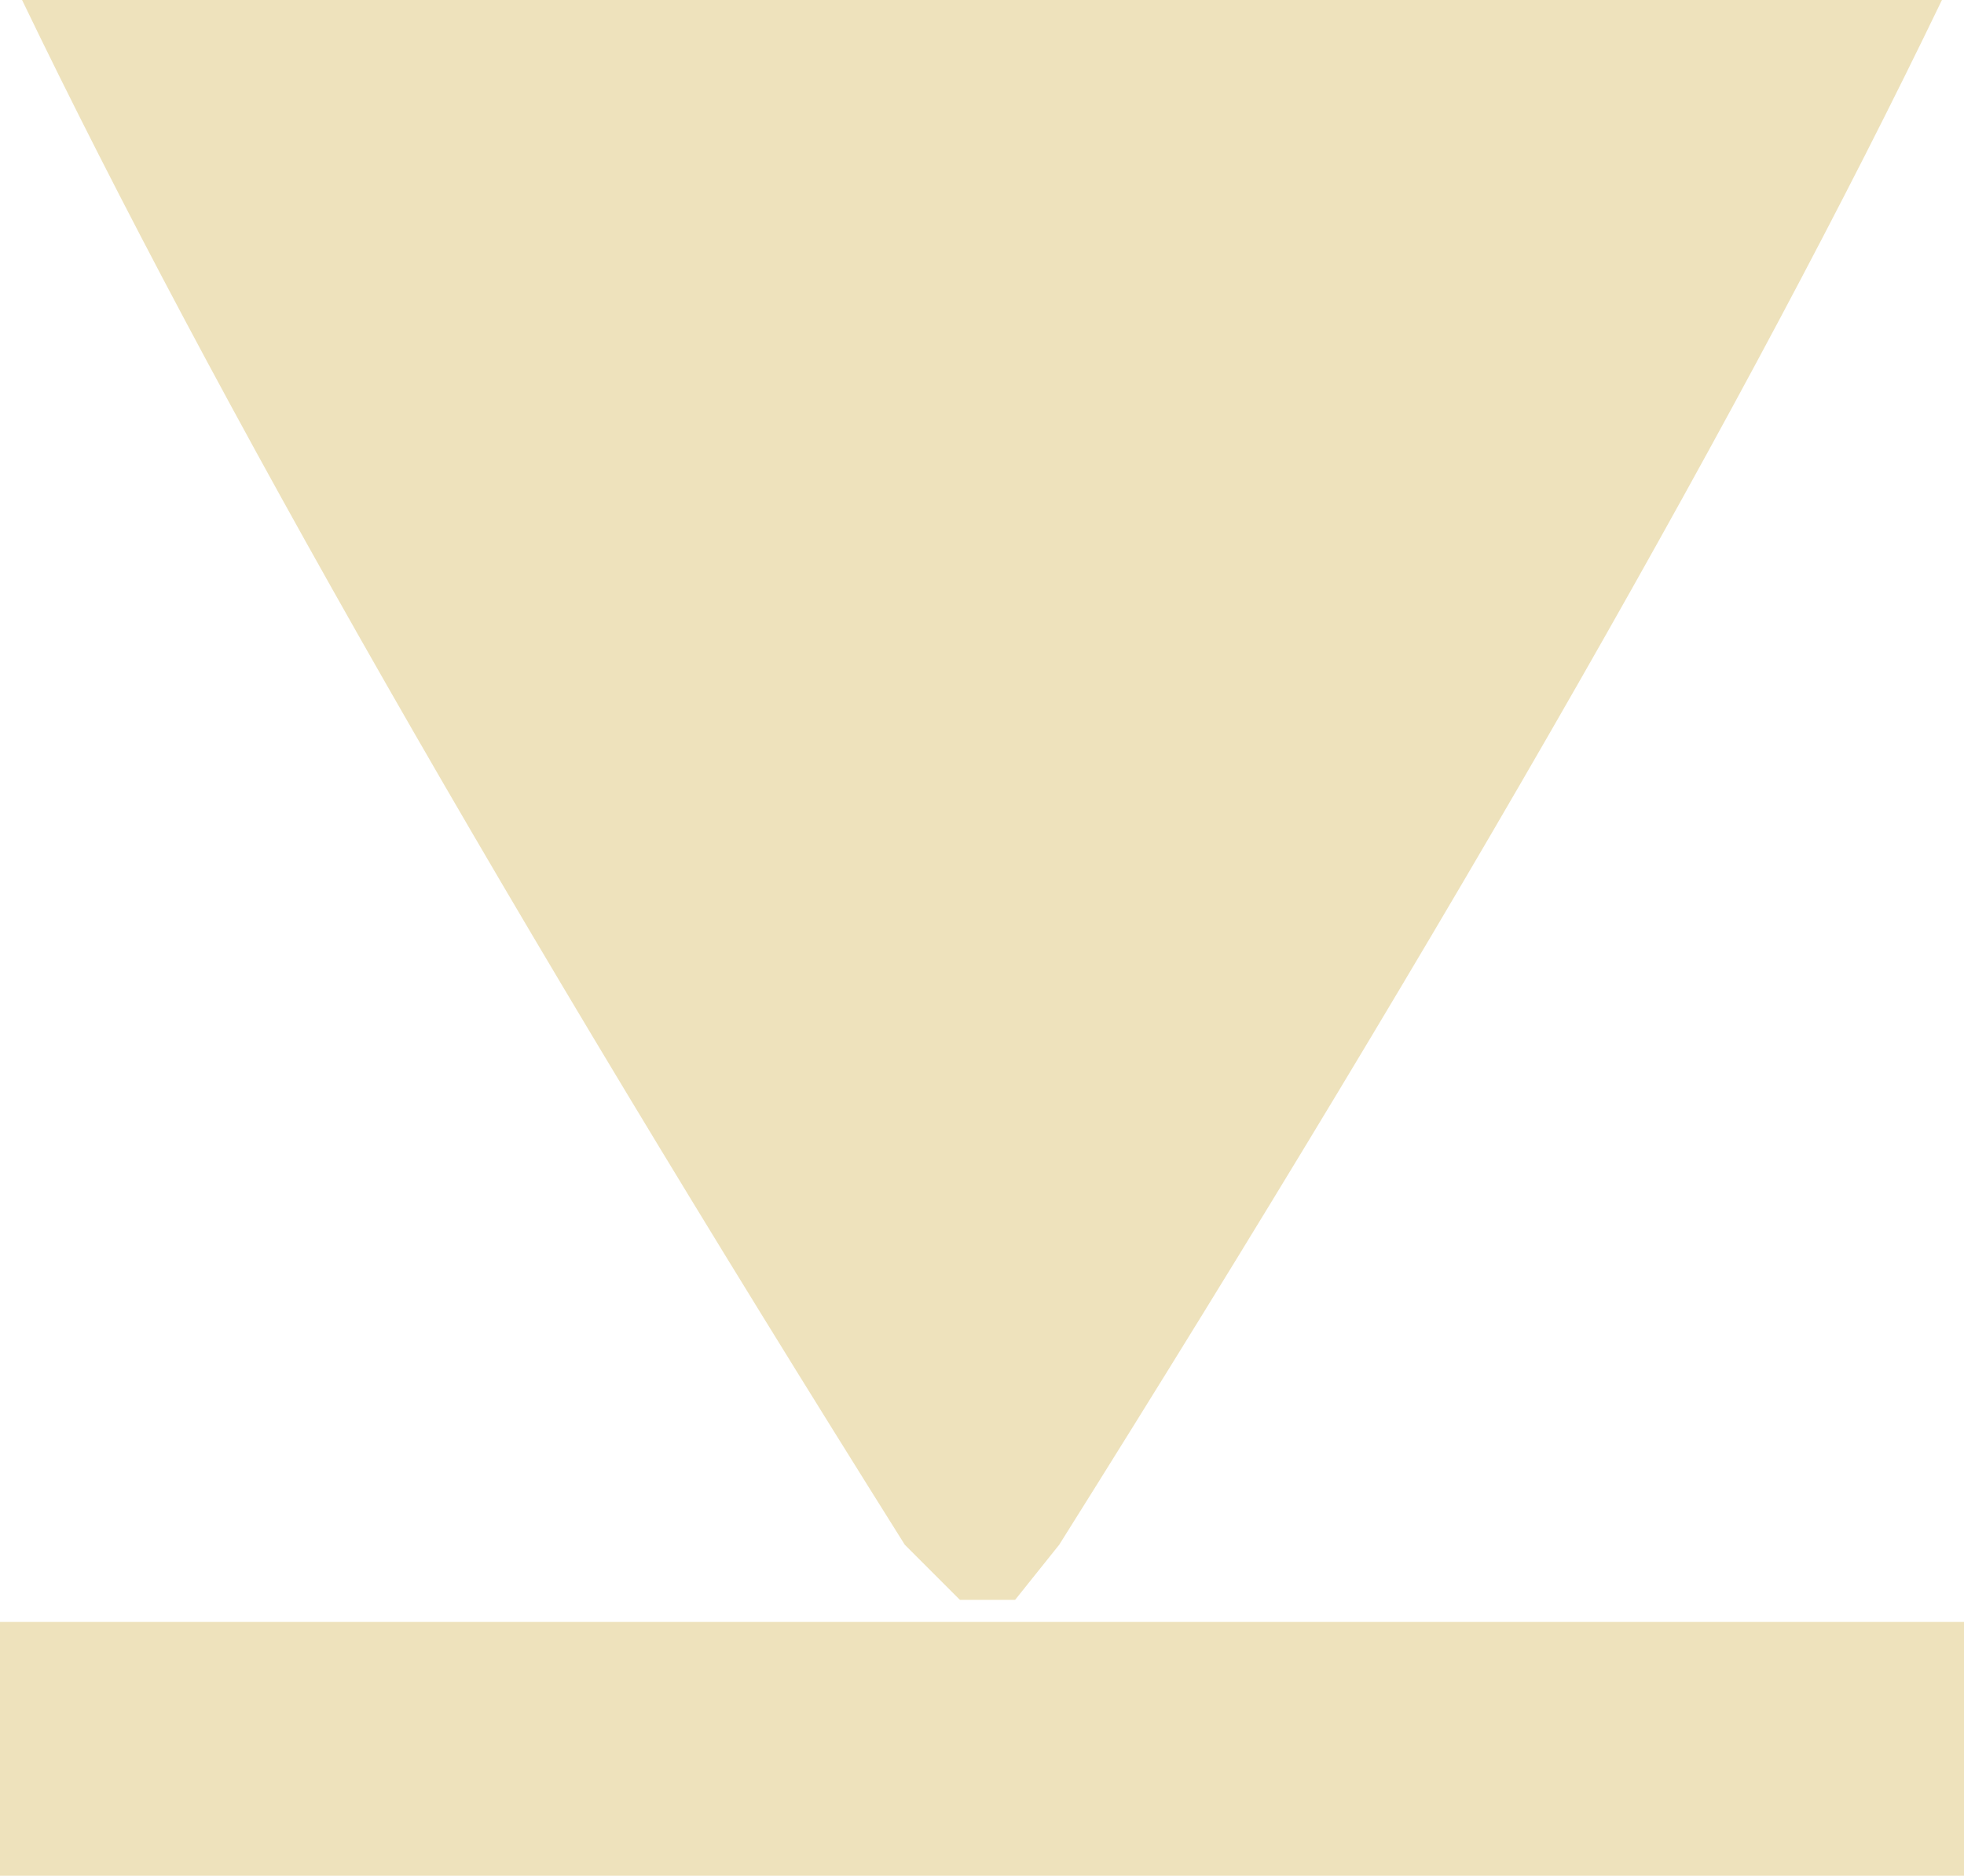 <?xml version="1.0" encoding="UTF-8" standalone="no"?>
<svg xmlns:ffdec="https://www.free-decompiler.com/flash" xmlns:xlink="http://www.w3.org/1999/xlink" ffdec:objectType="shape" height="8.5px" width="8.9px" xmlns="http://www.w3.org/2000/svg">
  <g transform="matrix(1.0, 0.0, 0.0, 1.0, 0.0, -0.1)">
    <path d="M0.0 7.45 L8.9 7.45 8.9 8.6 0.0 8.6 0.0 7.45 M4.6 7.35 L4.35 7.35 4.1 7.1 Q1.4 2.8 0.1 0.1 L8.8 0.1 Q7.5 2.8 4.8 7.1 L4.6 7.35" fill="#eee2bc" fill-rule="evenodd" stroke="none"/>
  </g>
</svg>
